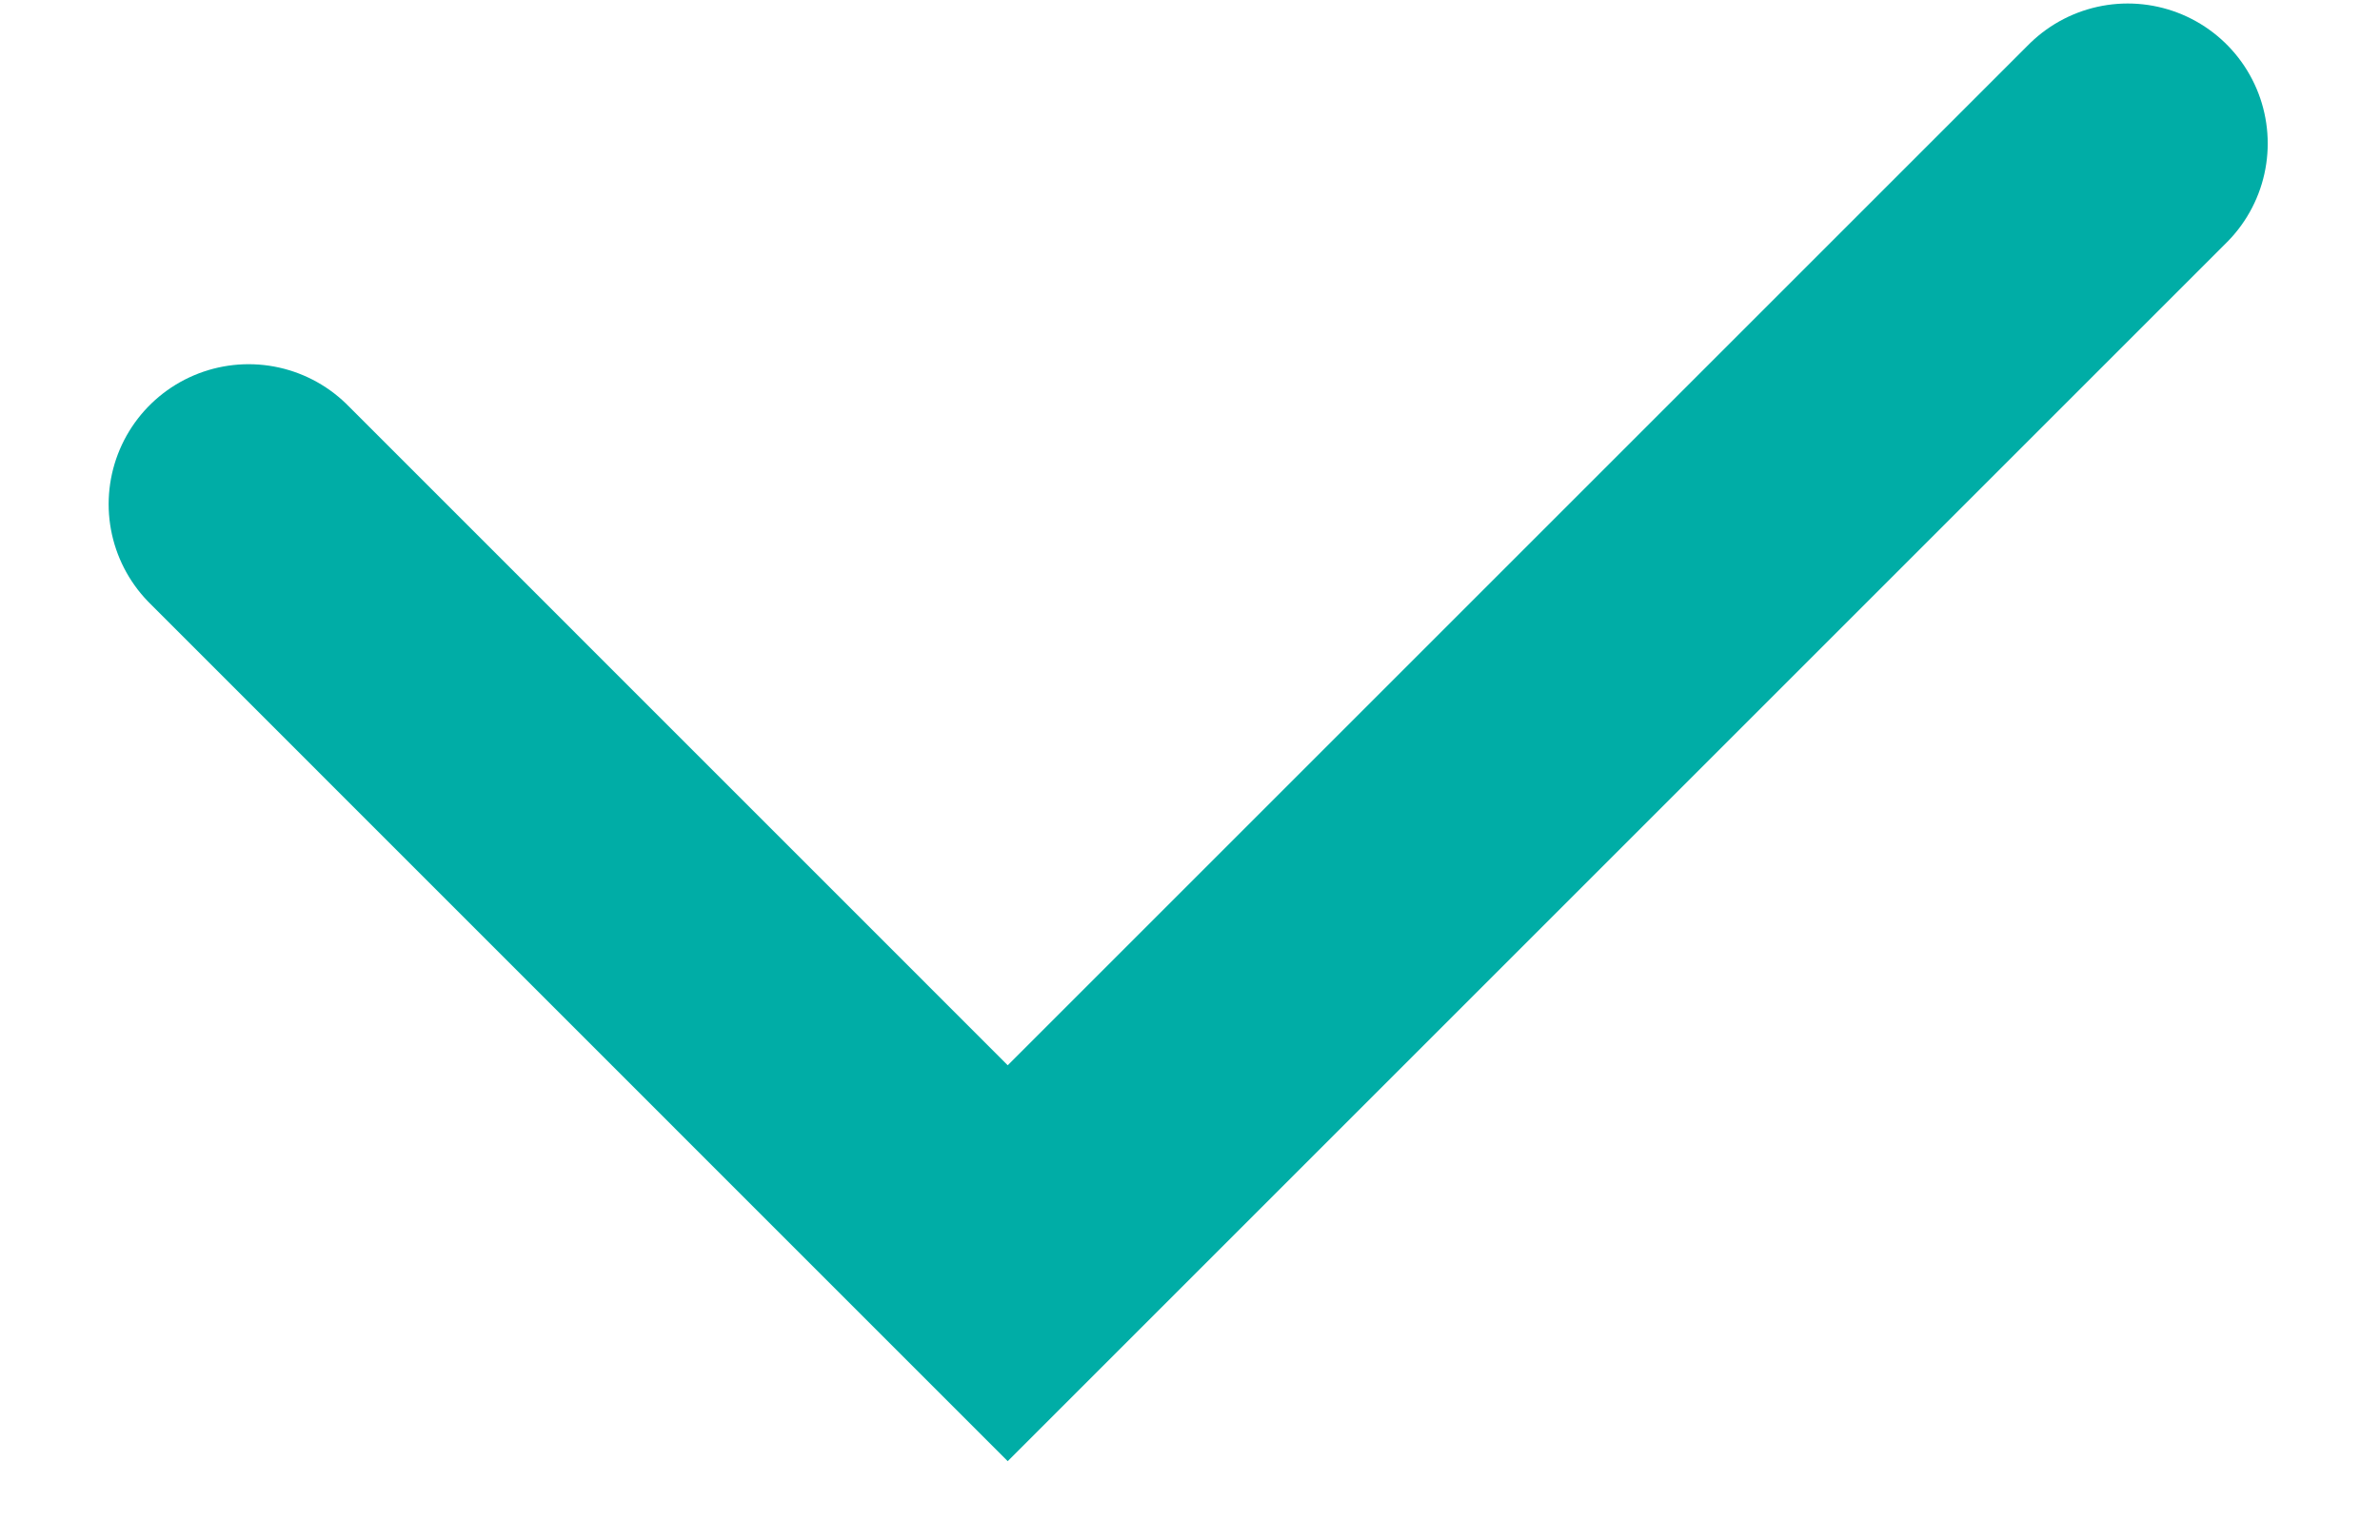 <svg width="17" height="11" viewBox="0 0 17 11" fill="none" xmlns="http://www.w3.org/2000/svg">
<path d="M1.776 3.602L7.198 9.025L15.198 1.025" stroke="#00ADA6" stroke-width="2" stroke-linecap="round"/>
</svg>
